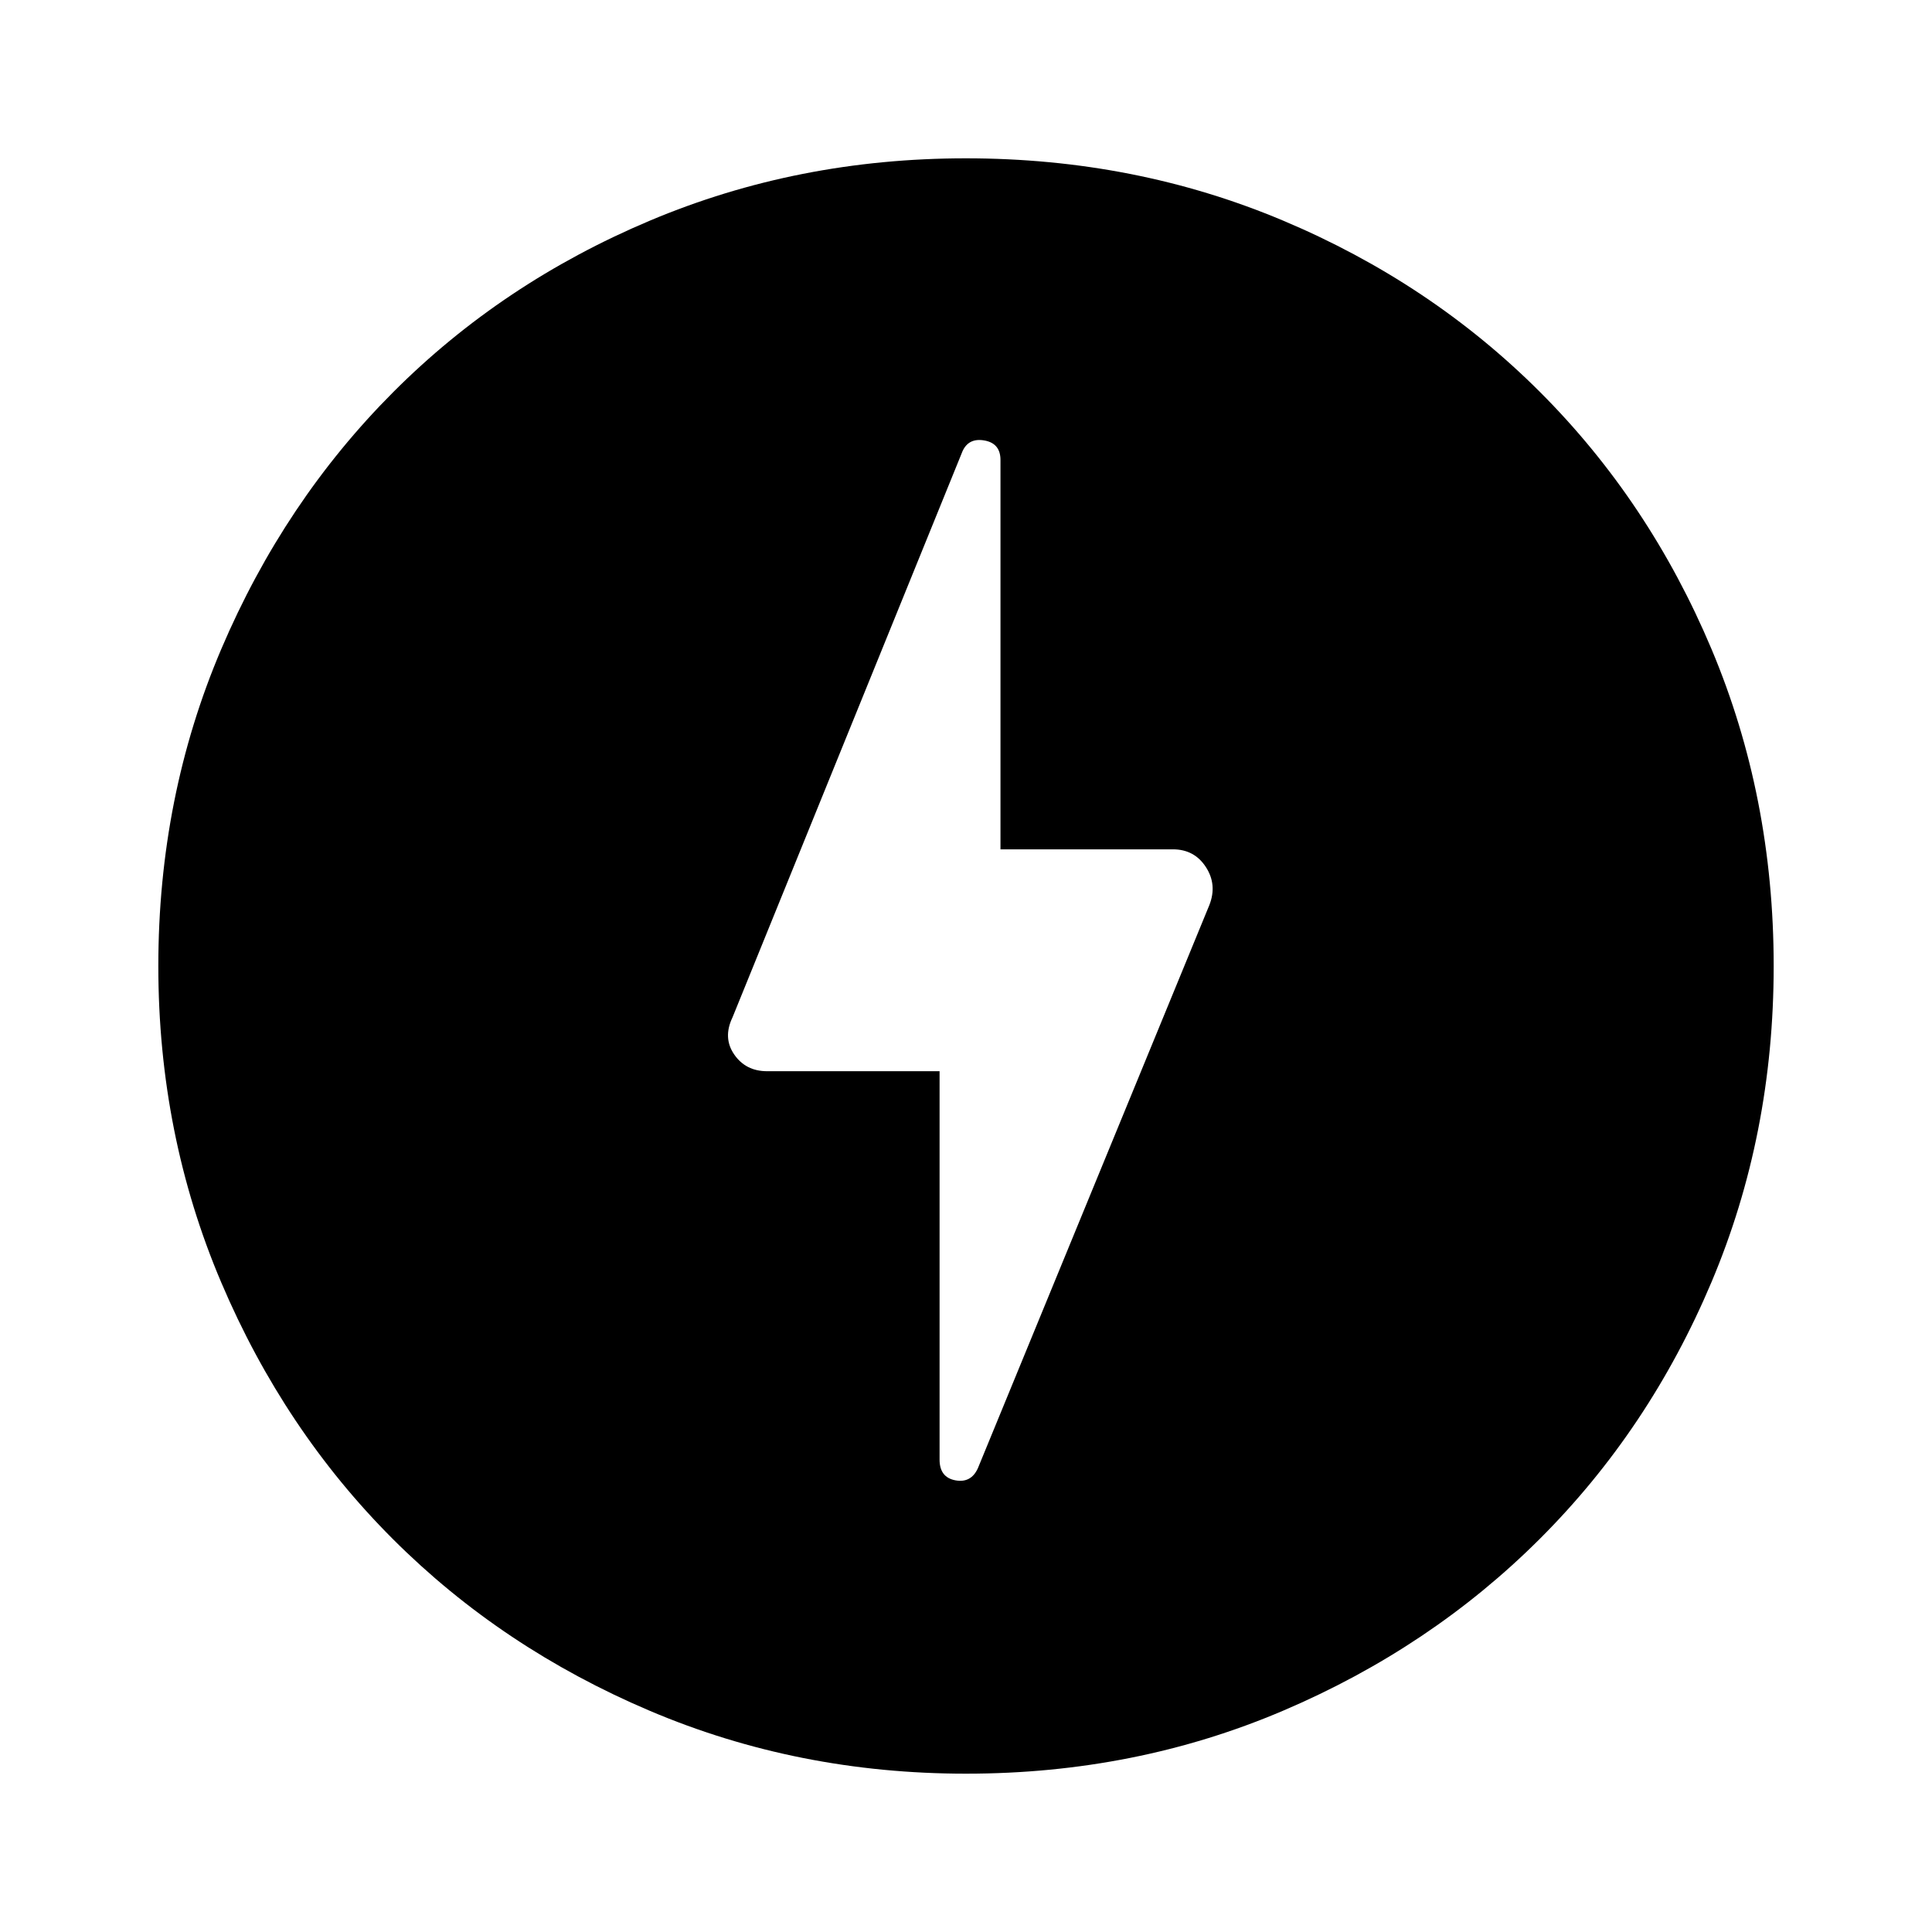<svg xmlns="http://www.w3.org/2000/svg" height="40" viewBox="0 -960 960 960" width="40"><path d="m485.97-230.61 114.96-279.68q3.97-10.15-1.76-18.91-5.72-8.77-16.35-8.77h-85.69v-193.48q0-8.2-7.87-9.66-7.88-1.45-10.97 5.27L363.99-454.5q-4.89 10.17.84 18.47 5.72 8.31 16.35 8.31h85.69v192.99q0 8.84 7.87 10.3 7.88 1.45 11.23-6.18Zm-5.9 151.94q-83.63 0-157.17-31.23-73.55-31.24-127.64-85.31-54.1-54.07-85.34-127.58-31.25-73.51-31.25-157.14 0-84.15 31.29-157.58 31.3-73.43 85.47-127.69 54.17-54.27 127.58-85.2t156.92-30.93q84.14 0 157.56 30.92 73.43 30.92 127.7 85.17 54.28 54.25 85.21 127.67 30.93 73.42 30.93 157.59 0 83.9-30.92 157.1-30.92 73.21-85.16 127.4-54.24 54.2-127.64 85.5-73.4 31.31-157.54 31.31Z"/></svg>